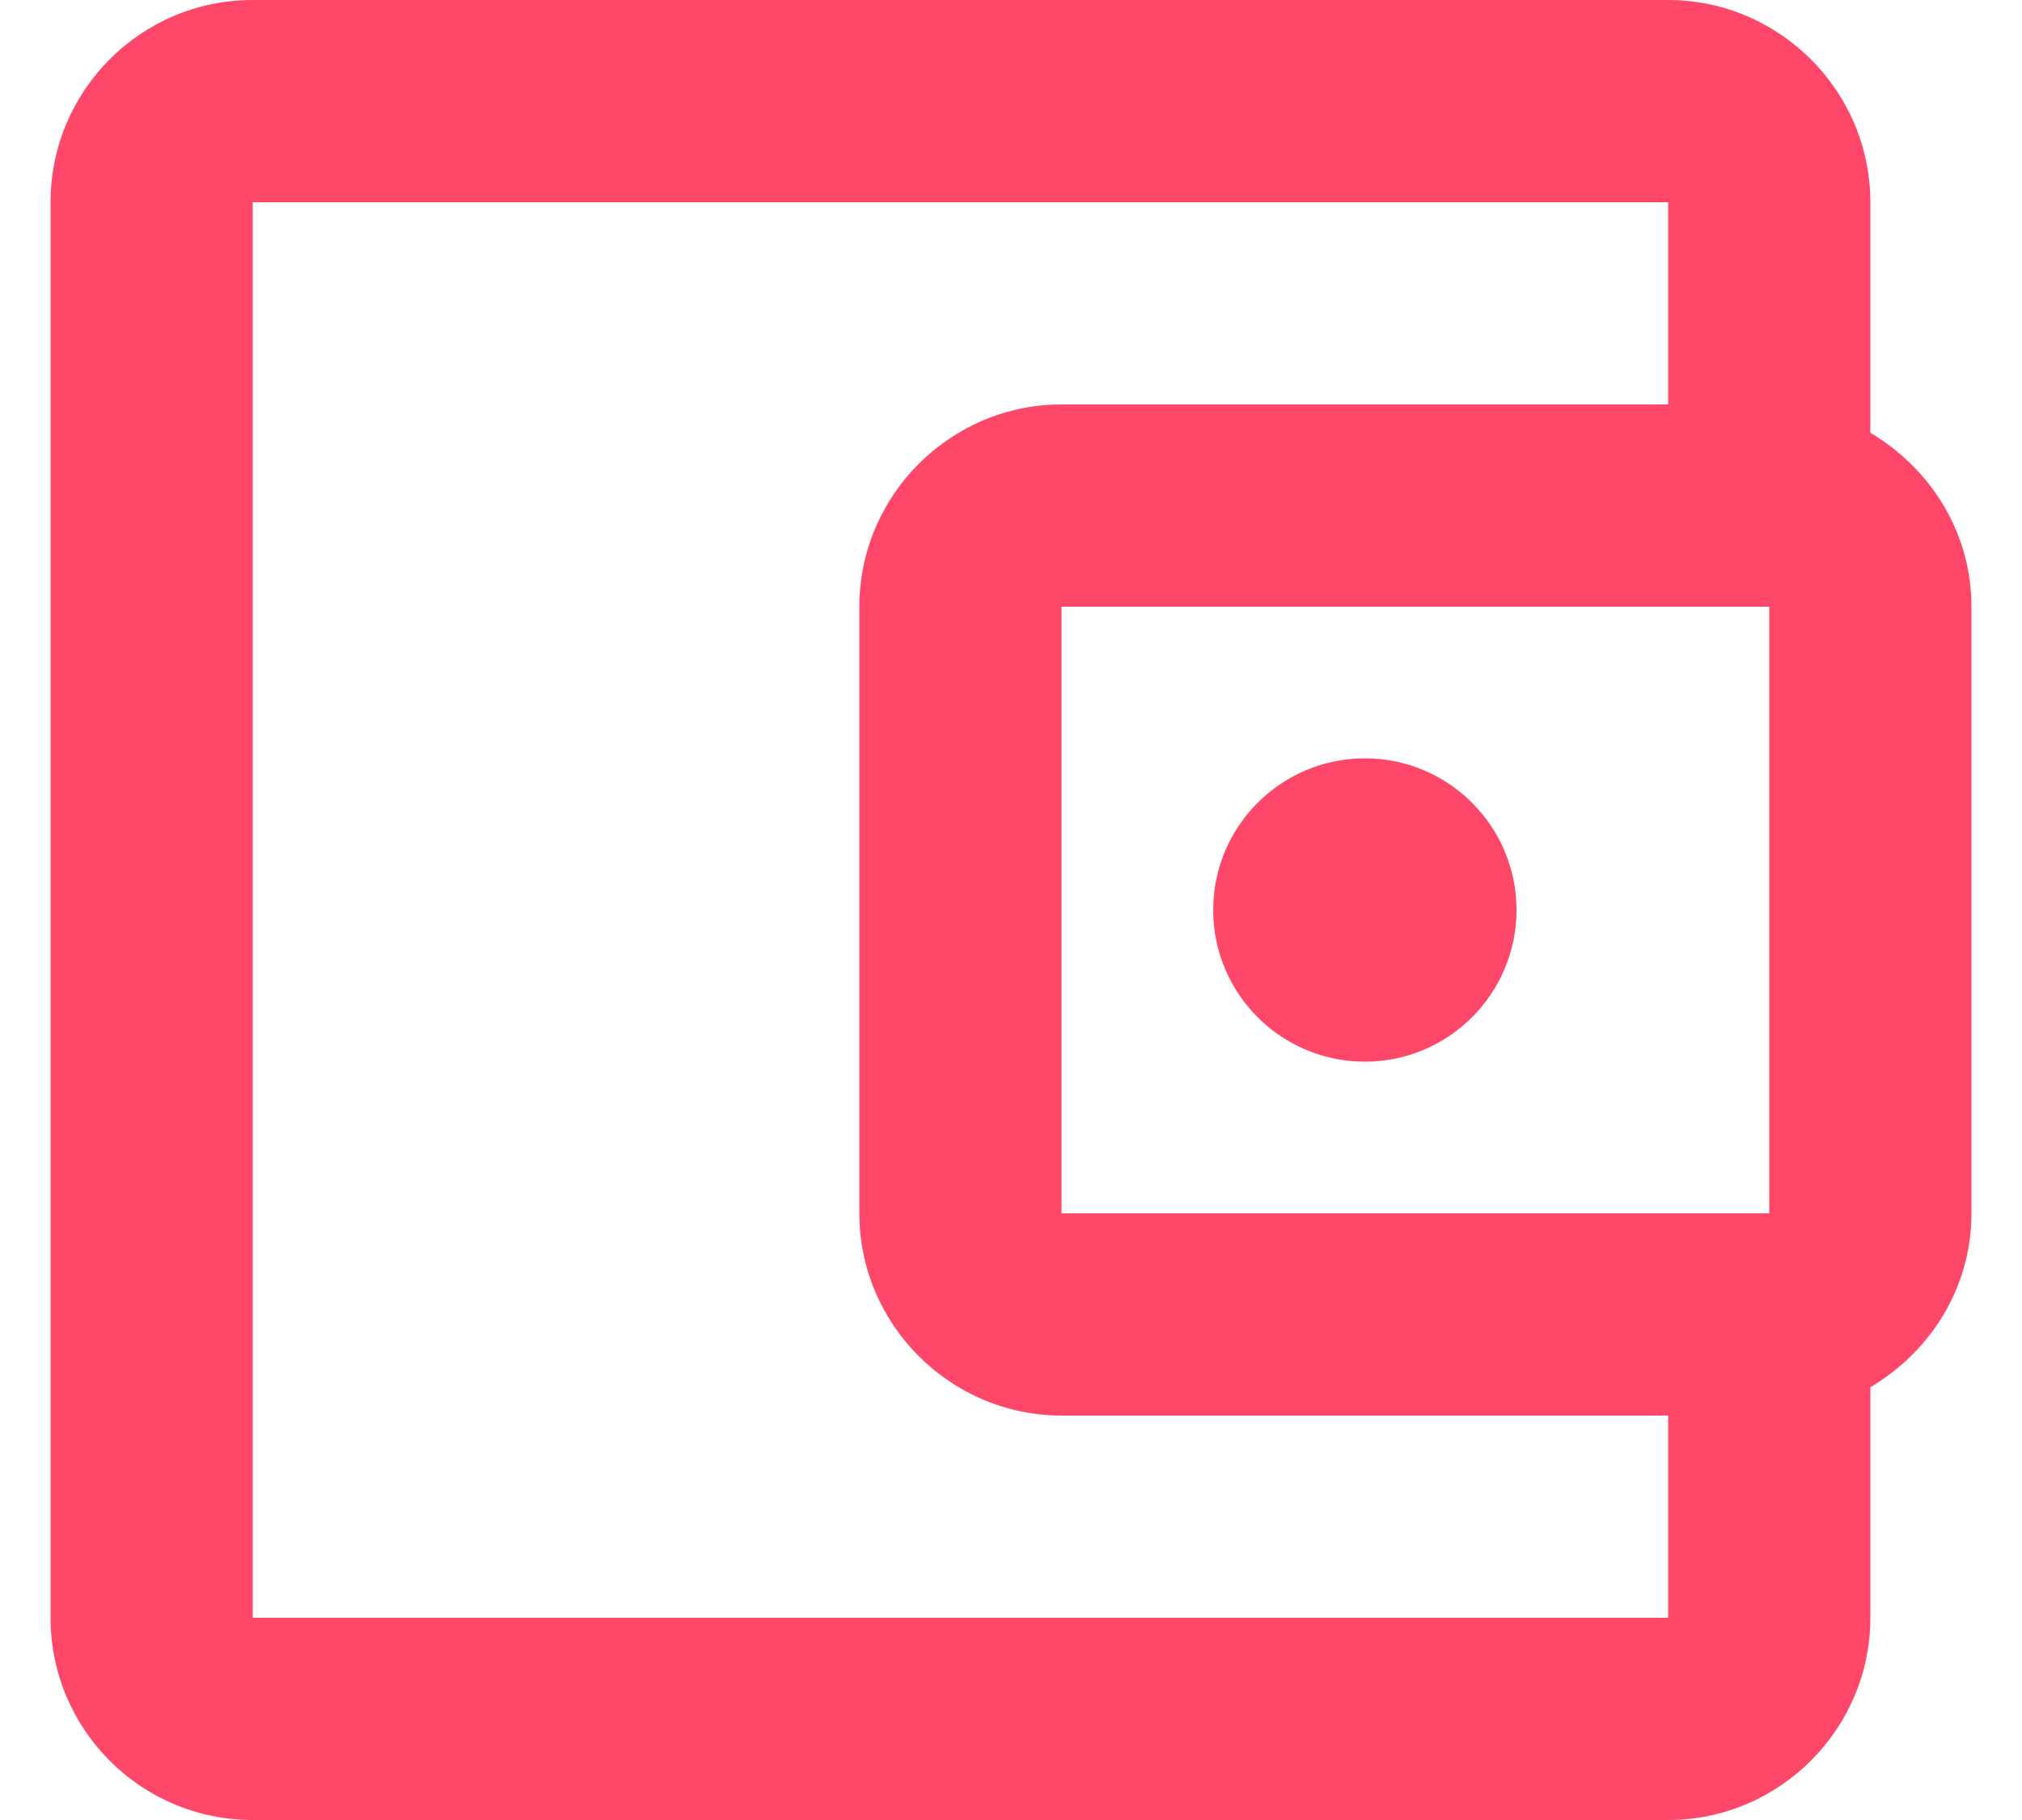 <svg width="20" height="18" viewBox="0 0 20 18" fill="none" xmlns="http://www.w3.org/2000/svg">
    <path fill-rule="evenodd" clip-rule="evenodd" d="M18.5 2V4.28C19.09 4.63 19.5 5.26 19.5 6V12C19.5 12.74 19.09 13.37 18.5 13.72V16C18.5 17.1 17.6 18 16.5 18H2.5C1.39 18 0.5 17.1 0.5 16V2C0.5 0.9 1.39 0 2.5 0H16.5C17.6 0 18.5 0.9 18.5 2ZM10.5 12H17.5V6H10.5V12ZM2.5 16V2H16.5V4H10.5C9.4 4 8.5 4.9 8.5 6V12C8.5 13.1 9.4 14 10.5 14H16.5V16H2.5ZM12 9C12 8.172 12.672 7.5 13.5 7.5C14.328 7.5 15 8.172 15 9C15 9.828 14.328 10.5 13.5 10.5C12.672 10.5 12 9.828 12 9Z" fill="#FF4769"/>
</svg>
